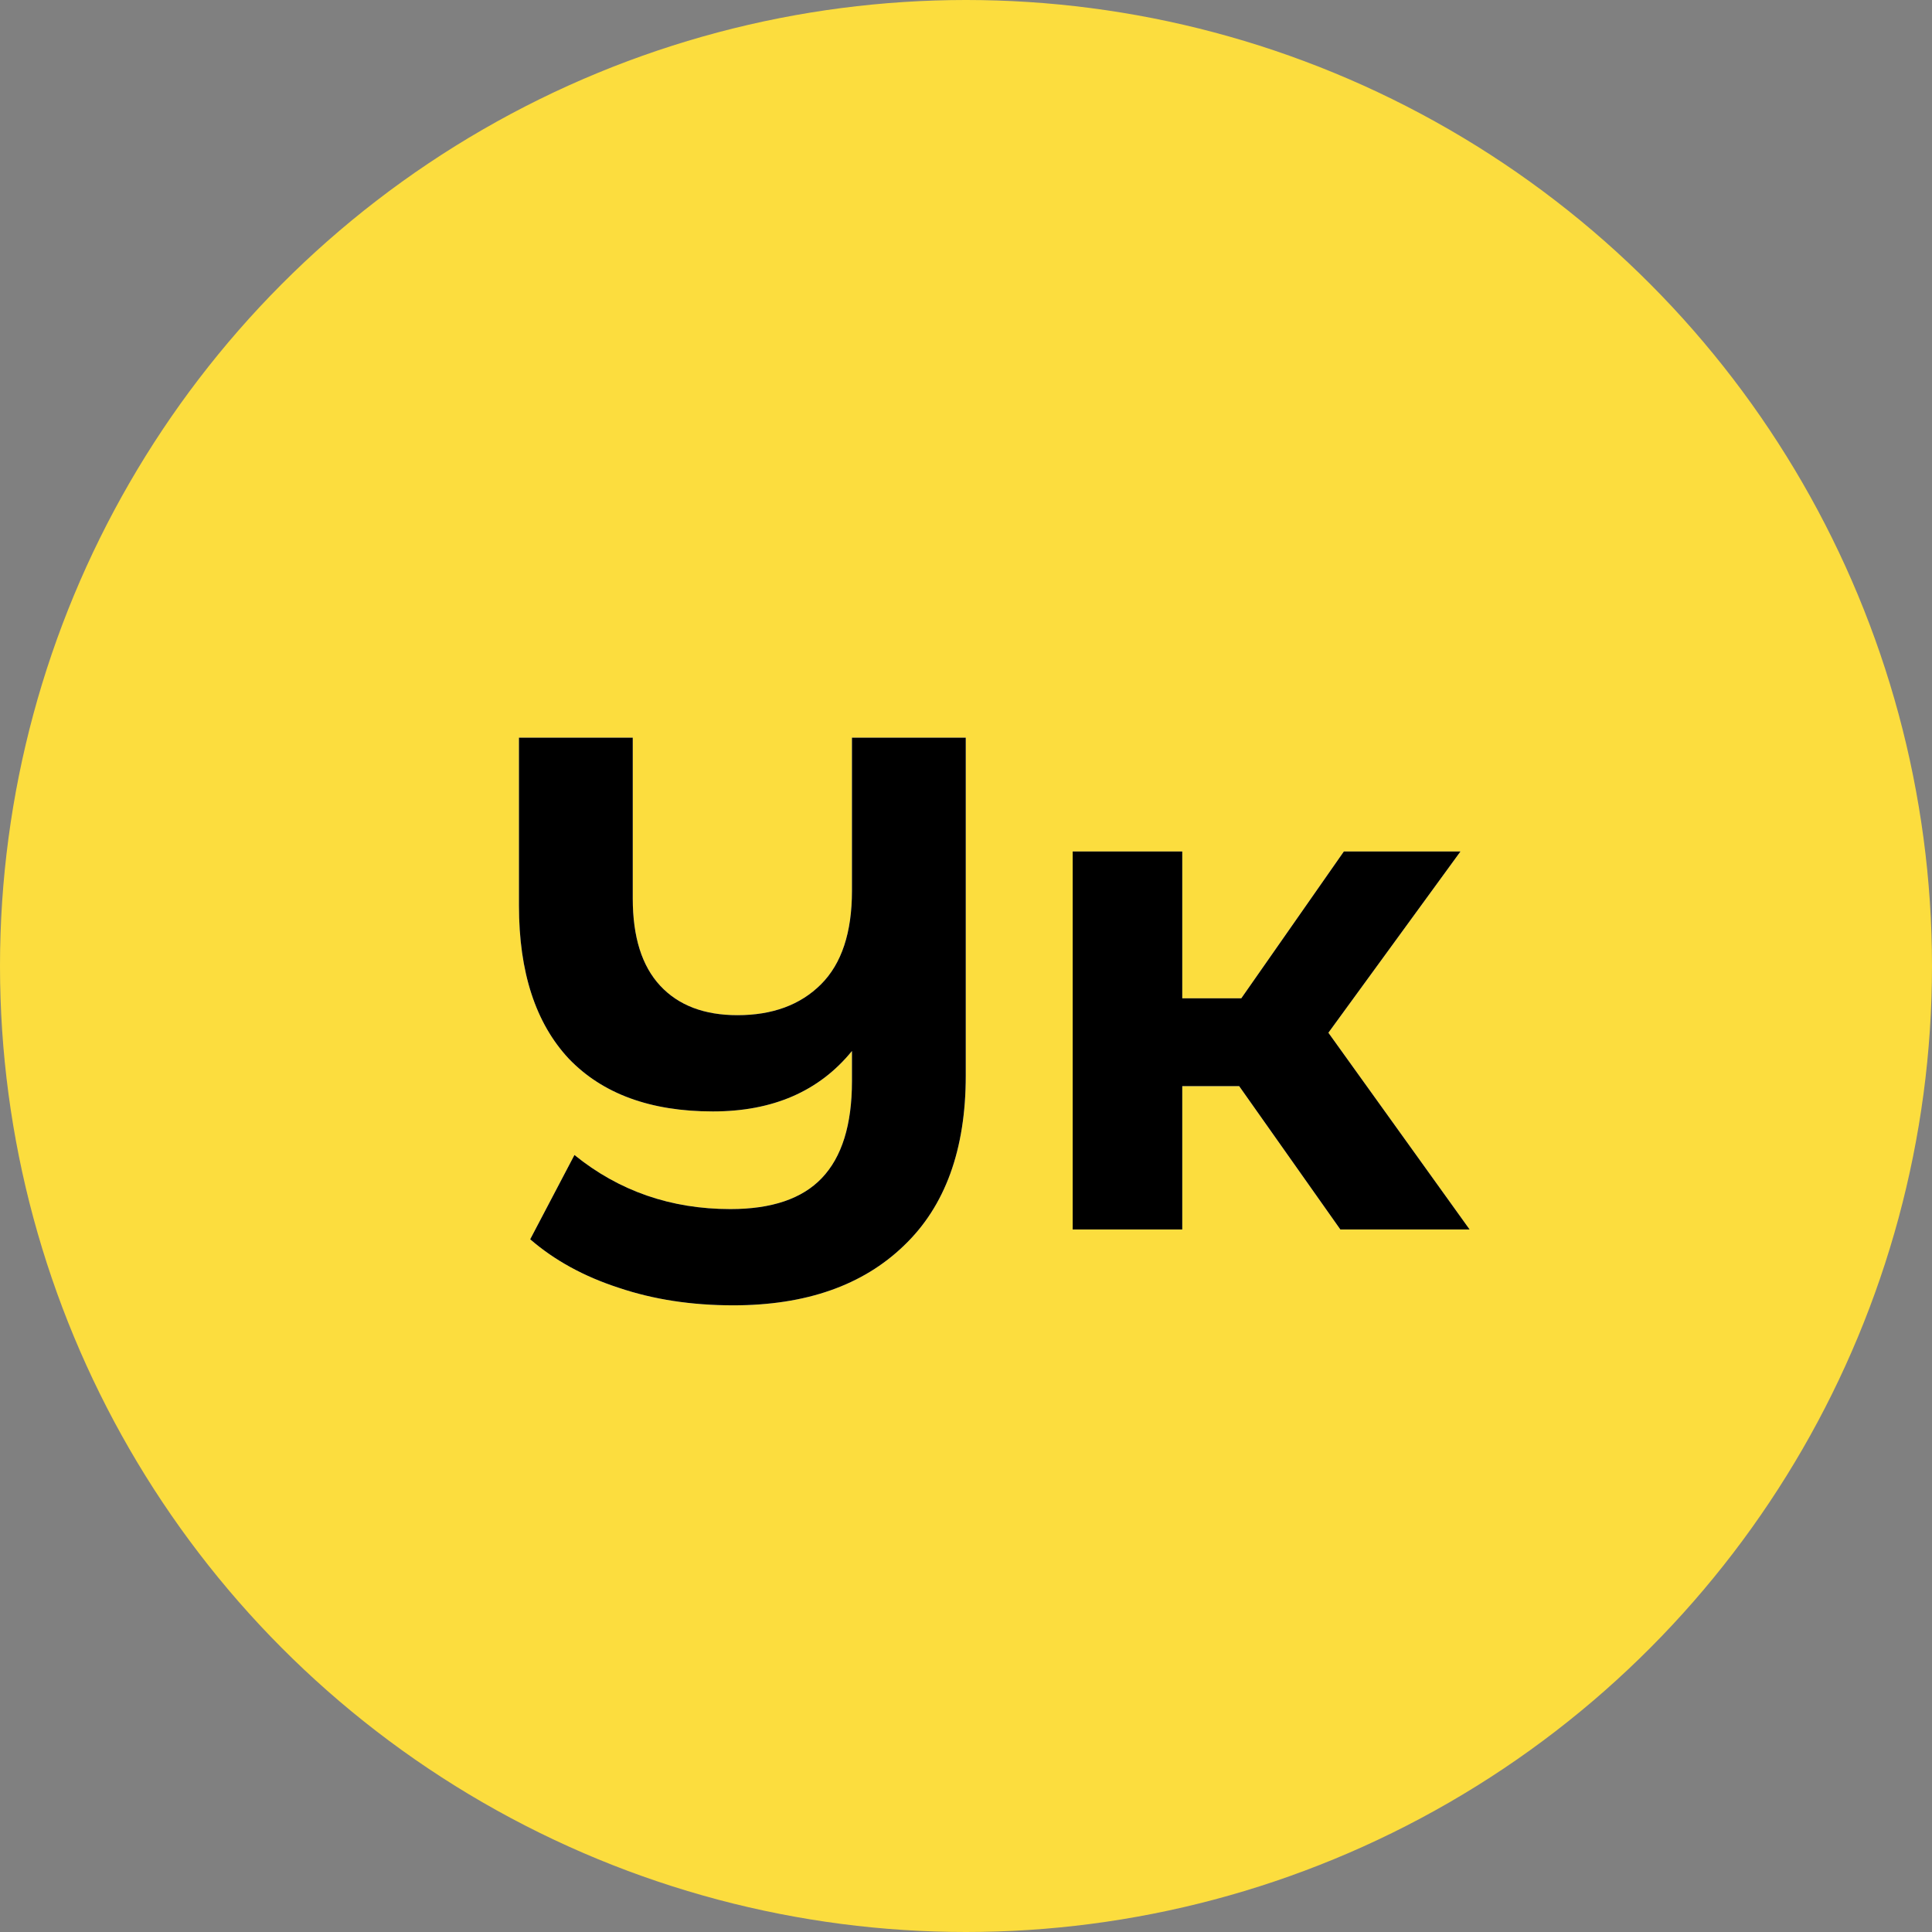 <svg width="33" height="33" viewBox="0 0 33 33" fill="#fff" xmlns="http://www.w3.org/2000/svg">
<rect x="0" y="0" width="33" height="33" fill="#808080" stroke="none"/>
<circle cx="16.5" cy="16.5" r="16" fill="#fcdd3e" stroke="#fcdd3e"/>
<path d="M16.496 12.6V18.372C16.496 19.636 16.144 20.604 15.44 21.276C14.736 21.956 13.764 22.296 12.524 22.296C11.812 22.296 11.16 22.196 10.568 21.996C9.976 21.804 9.472 21.528 9.056 21.168L9.812 19.728C10.572 20.344 11.46 20.652 12.476 20.652C13.18 20.652 13.7 20.476 14.036 20.124C14.38 19.764 14.552 19.212 14.552 18.468V17.952C13.992 18.64 13.2 18.984 12.176 18.984C11.112 18.984 10.292 18.684 9.716 18.084C9.148 17.476 8.864 16.604 8.864 15.468V12.6H10.808V15.348C10.808 16.004 10.964 16.5 11.276 16.836C11.588 17.172 12.028 17.34 12.596 17.34C13.196 17.34 13.672 17.164 14.024 16.812C14.376 16.46 14.552 15.928 14.552 15.216V12.6H16.496ZM21.166 18.552H20.194V21H18.322V14.544H20.194V17.052H21.202L22.954 14.544H24.946L22.69 17.64L25.102 21H22.894L21.166 18.552Z" fill="#fff"/>
<path d="M16.496 12.6V18.372C16.496 19.636 16.144 20.604 15.44 21.276C14.736 21.956 13.764 22.296 12.524 22.296C11.812 22.296 11.16 22.196 10.568 21.996C9.976 21.804 9.472 21.528 9.056 21.168L9.812 19.728C10.572 20.344 11.46 20.652 12.476 20.652C13.18 20.652 13.7 20.476 14.036 20.124C14.38 19.764 14.552 19.212 14.552 18.468V17.952C13.992 18.64 13.2 18.984 12.176 18.984C11.112 18.984 10.292 18.684 9.716 18.084C9.148 17.476 8.864 16.604 8.864 15.468V12.6H10.808V15.348C10.808 16.004 10.964 16.5 11.276 16.836C11.588 17.172 12.028 17.34 12.596 17.34C13.196 17.34 13.672 17.164 14.024 16.812C14.376 16.46 14.552 15.928 14.552 15.216V12.6H16.496ZM21.166 18.552H20.194V21H18.322V14.544H20.194V17.052H21.202L22.954 14.544H24.946L22.69 17.64L25.102 21H22.894L21.166 18.552Z" fill="#000"/>
</svg>
